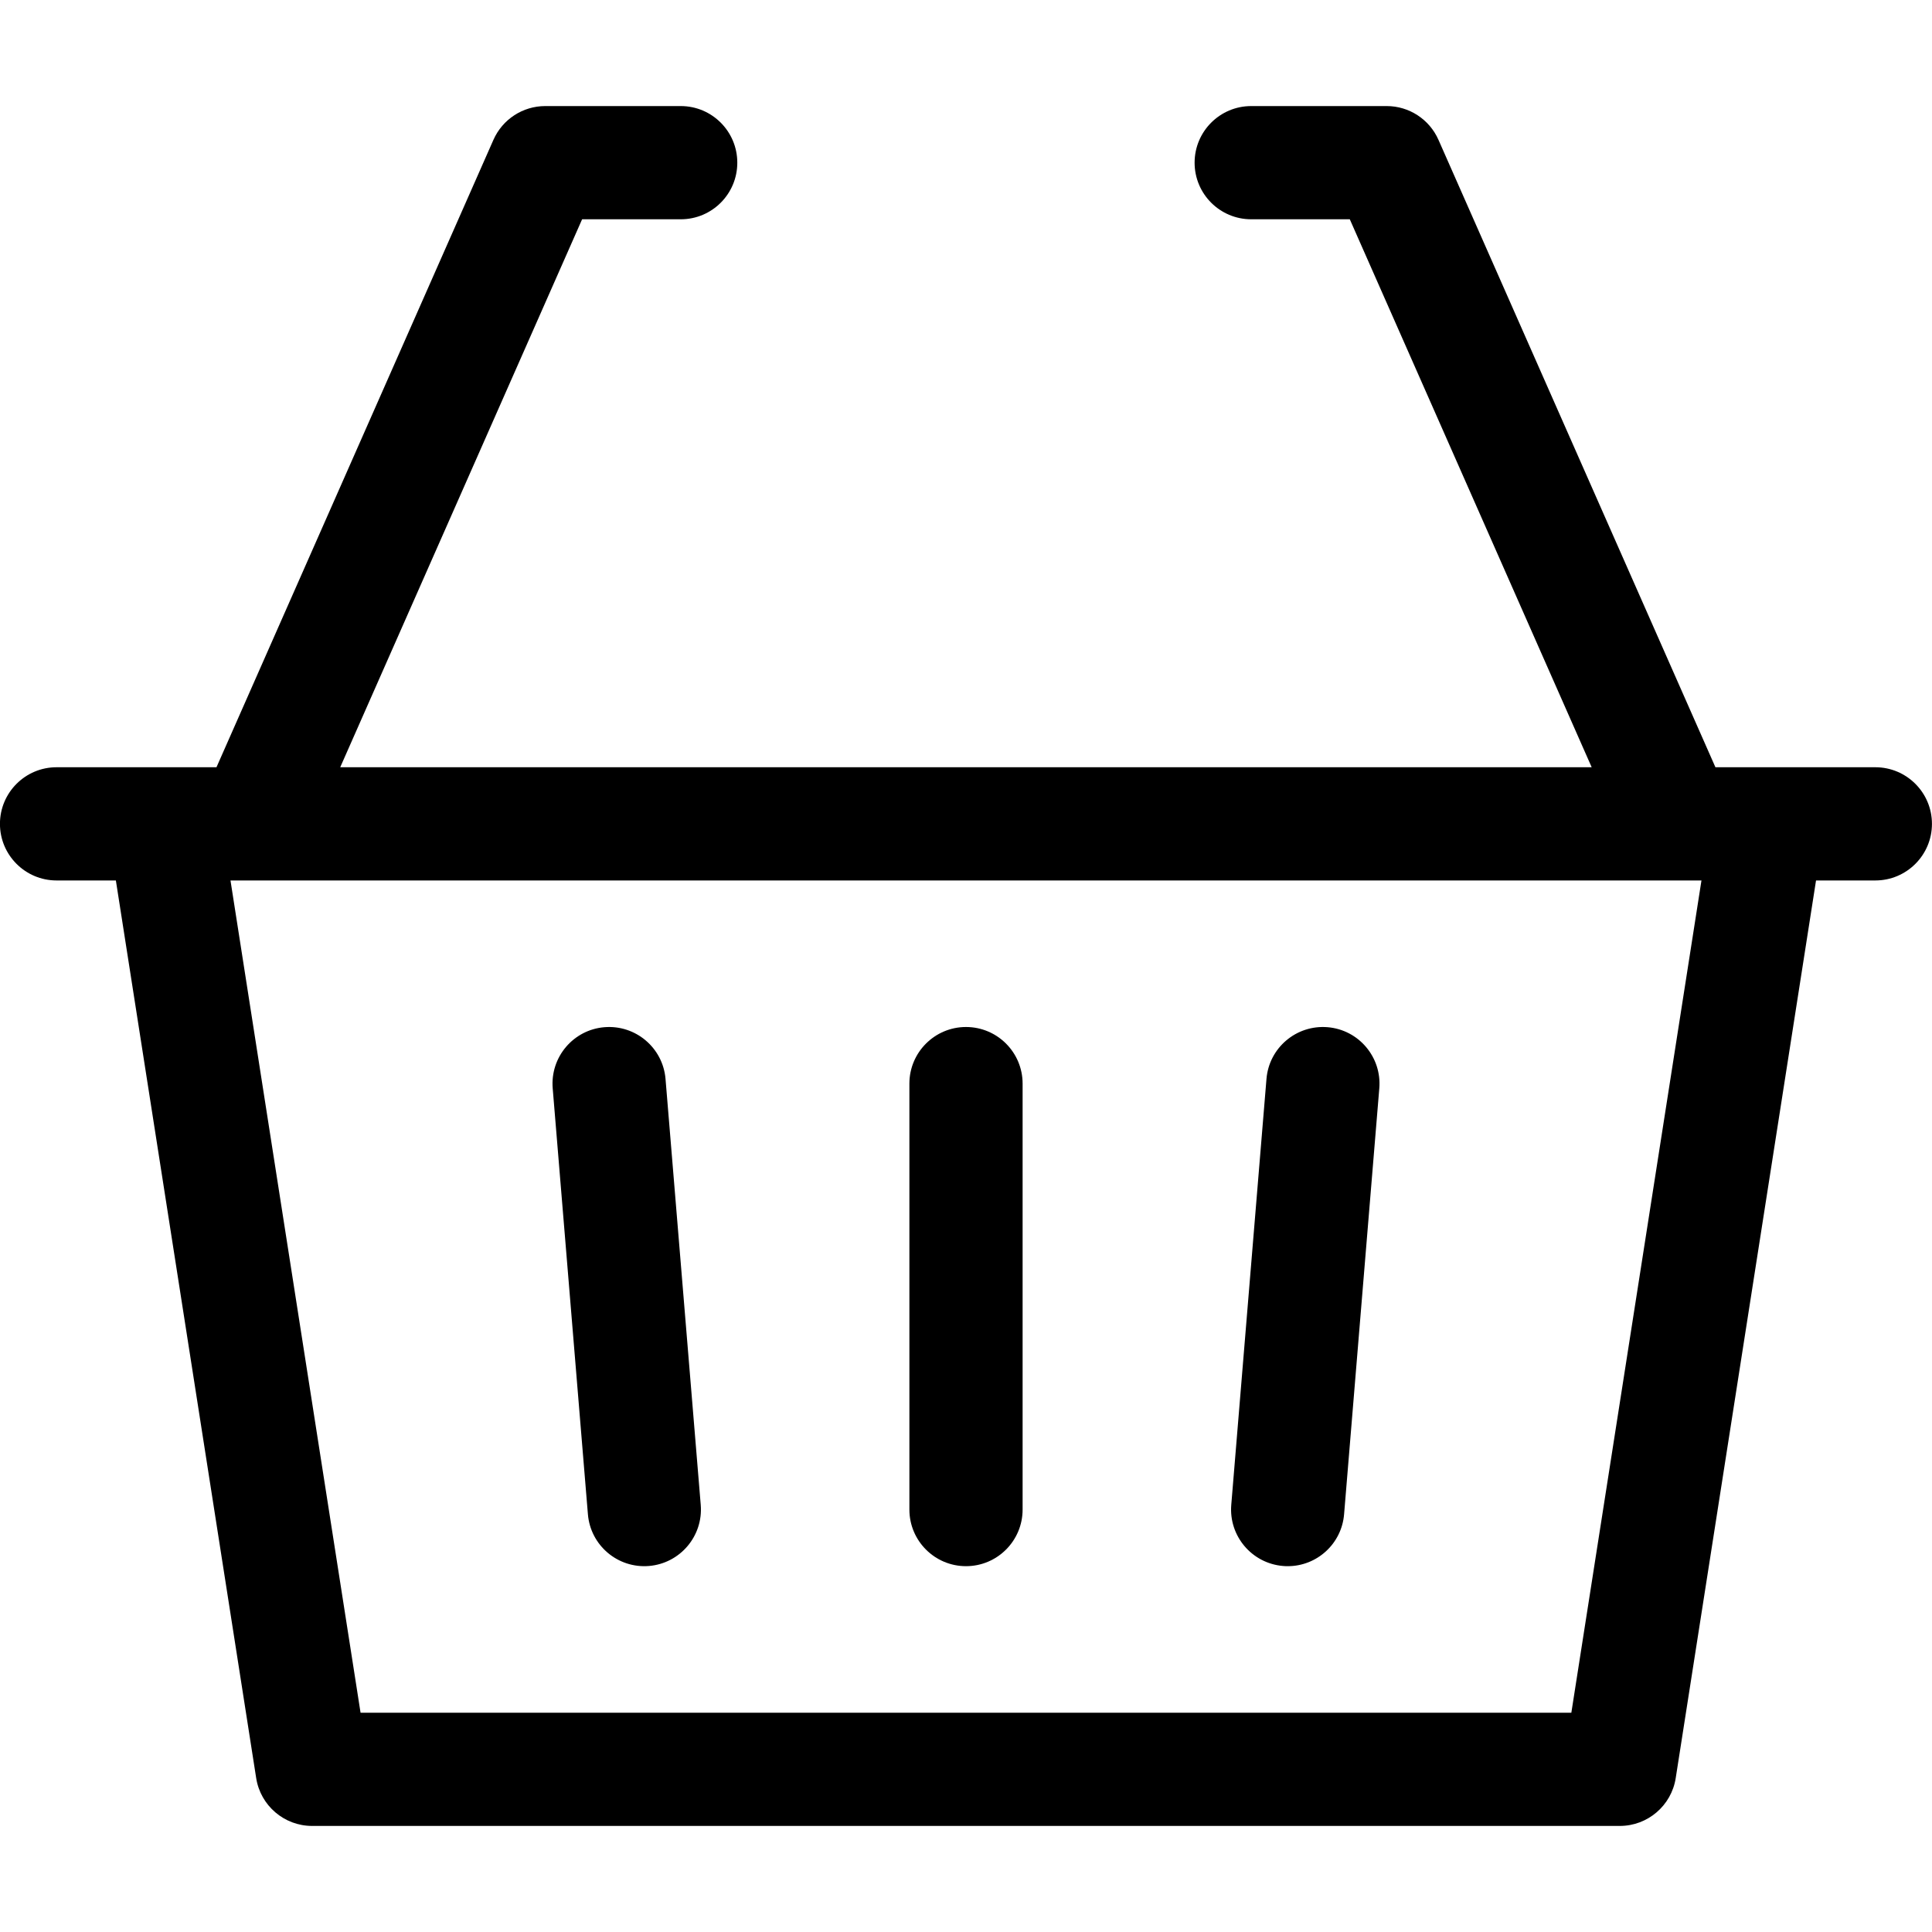 <svg width="40" height="40" viewBox="0 0 40 40" fill="none" xmlns="http://www.w3.org/2000/svg">
<g clip-path="url(#clip0)">
<path d="M20 21.263C19.353 21.263 18.828 21.788 18.828 22.435V31.254C18.828 31.901 19.353 32.426 20 32.426C20.647 32.426 21.172 31.901 21.172 31.254V22.435C21.172 21.788 20.647 21.263 20 21.263Z" fill="black"/>
<path d="M13.779 22.338C13.725 21.693 13.159 21.214 12.514 21.267C11.869 21.32 11.39 21.887 11.443 22.532L12.172 31.351C12.225 31.996 12.791 32.475 13.436 32.422C14.081 32.368 14.561 31.802 14.508 31.157L13.779 22.338Z" fill="black"/>
<path d="M27.486 21.267C26.84 21.214 26.274 21.693 26.221 22.338L25.492 31.157C25.439 31.802 25.919 32.368 26.564 32.422C26.596 32.425 26.629 32.426 26.662 32.426C27.265 32.426 27.778 31.963 27.828 31.35L28.557 22.532C28.61 21.887 28.131 21.32 27.486 21.267Z" fill="black"/>
<path d="M38.827 15.885C36.509 15.885 36.812 15.885 35.516 15.885L29.782 2.895C29.594 2.47 29.174 2.196 28.71 2.196H25.905C25.258 2.196 24.733 2.721 24.733 3.368C24.733 4.016 25.258 4.54 25.905 4.54H27.946L32.954 15.885H7.044L12.052 4.54H14.094C14.741 4.54 15.265 4.016 15.265 3.368C15.265 2.721 14.741 2.196 14.094 2.196H11.289C10.824 2.196 10.404 2.47 10.216 2.895L4.482 15.885C3.014 15.885 4.727 15.885 1.171 15.885C0.524 15.885 -0.001 16.41 -0.001 17.057C-0.001 17.704 0.524 18.229 1.171 18.229H2.399L5.304 36.813C5.393 37.383 5.885 37.804 6.462 37.804H33.536C34.113 37.804 34.605 37.383 34.694 36.813L37.599 18.229H38.827C39.474 18.229 39.999 17.704 39.999 17.057C39.999 16.41 39.474 15.885 38.827 15.885ZM32.533 35.46H7.465L4.772 18.229H35.227L32.533 35.46Z" fill="black"/>
</g>
<defs>
<clipPath id="clip0">
<rect width="40" height="40" fill="white"/>
</clipPath>
</defs>
</svg>
